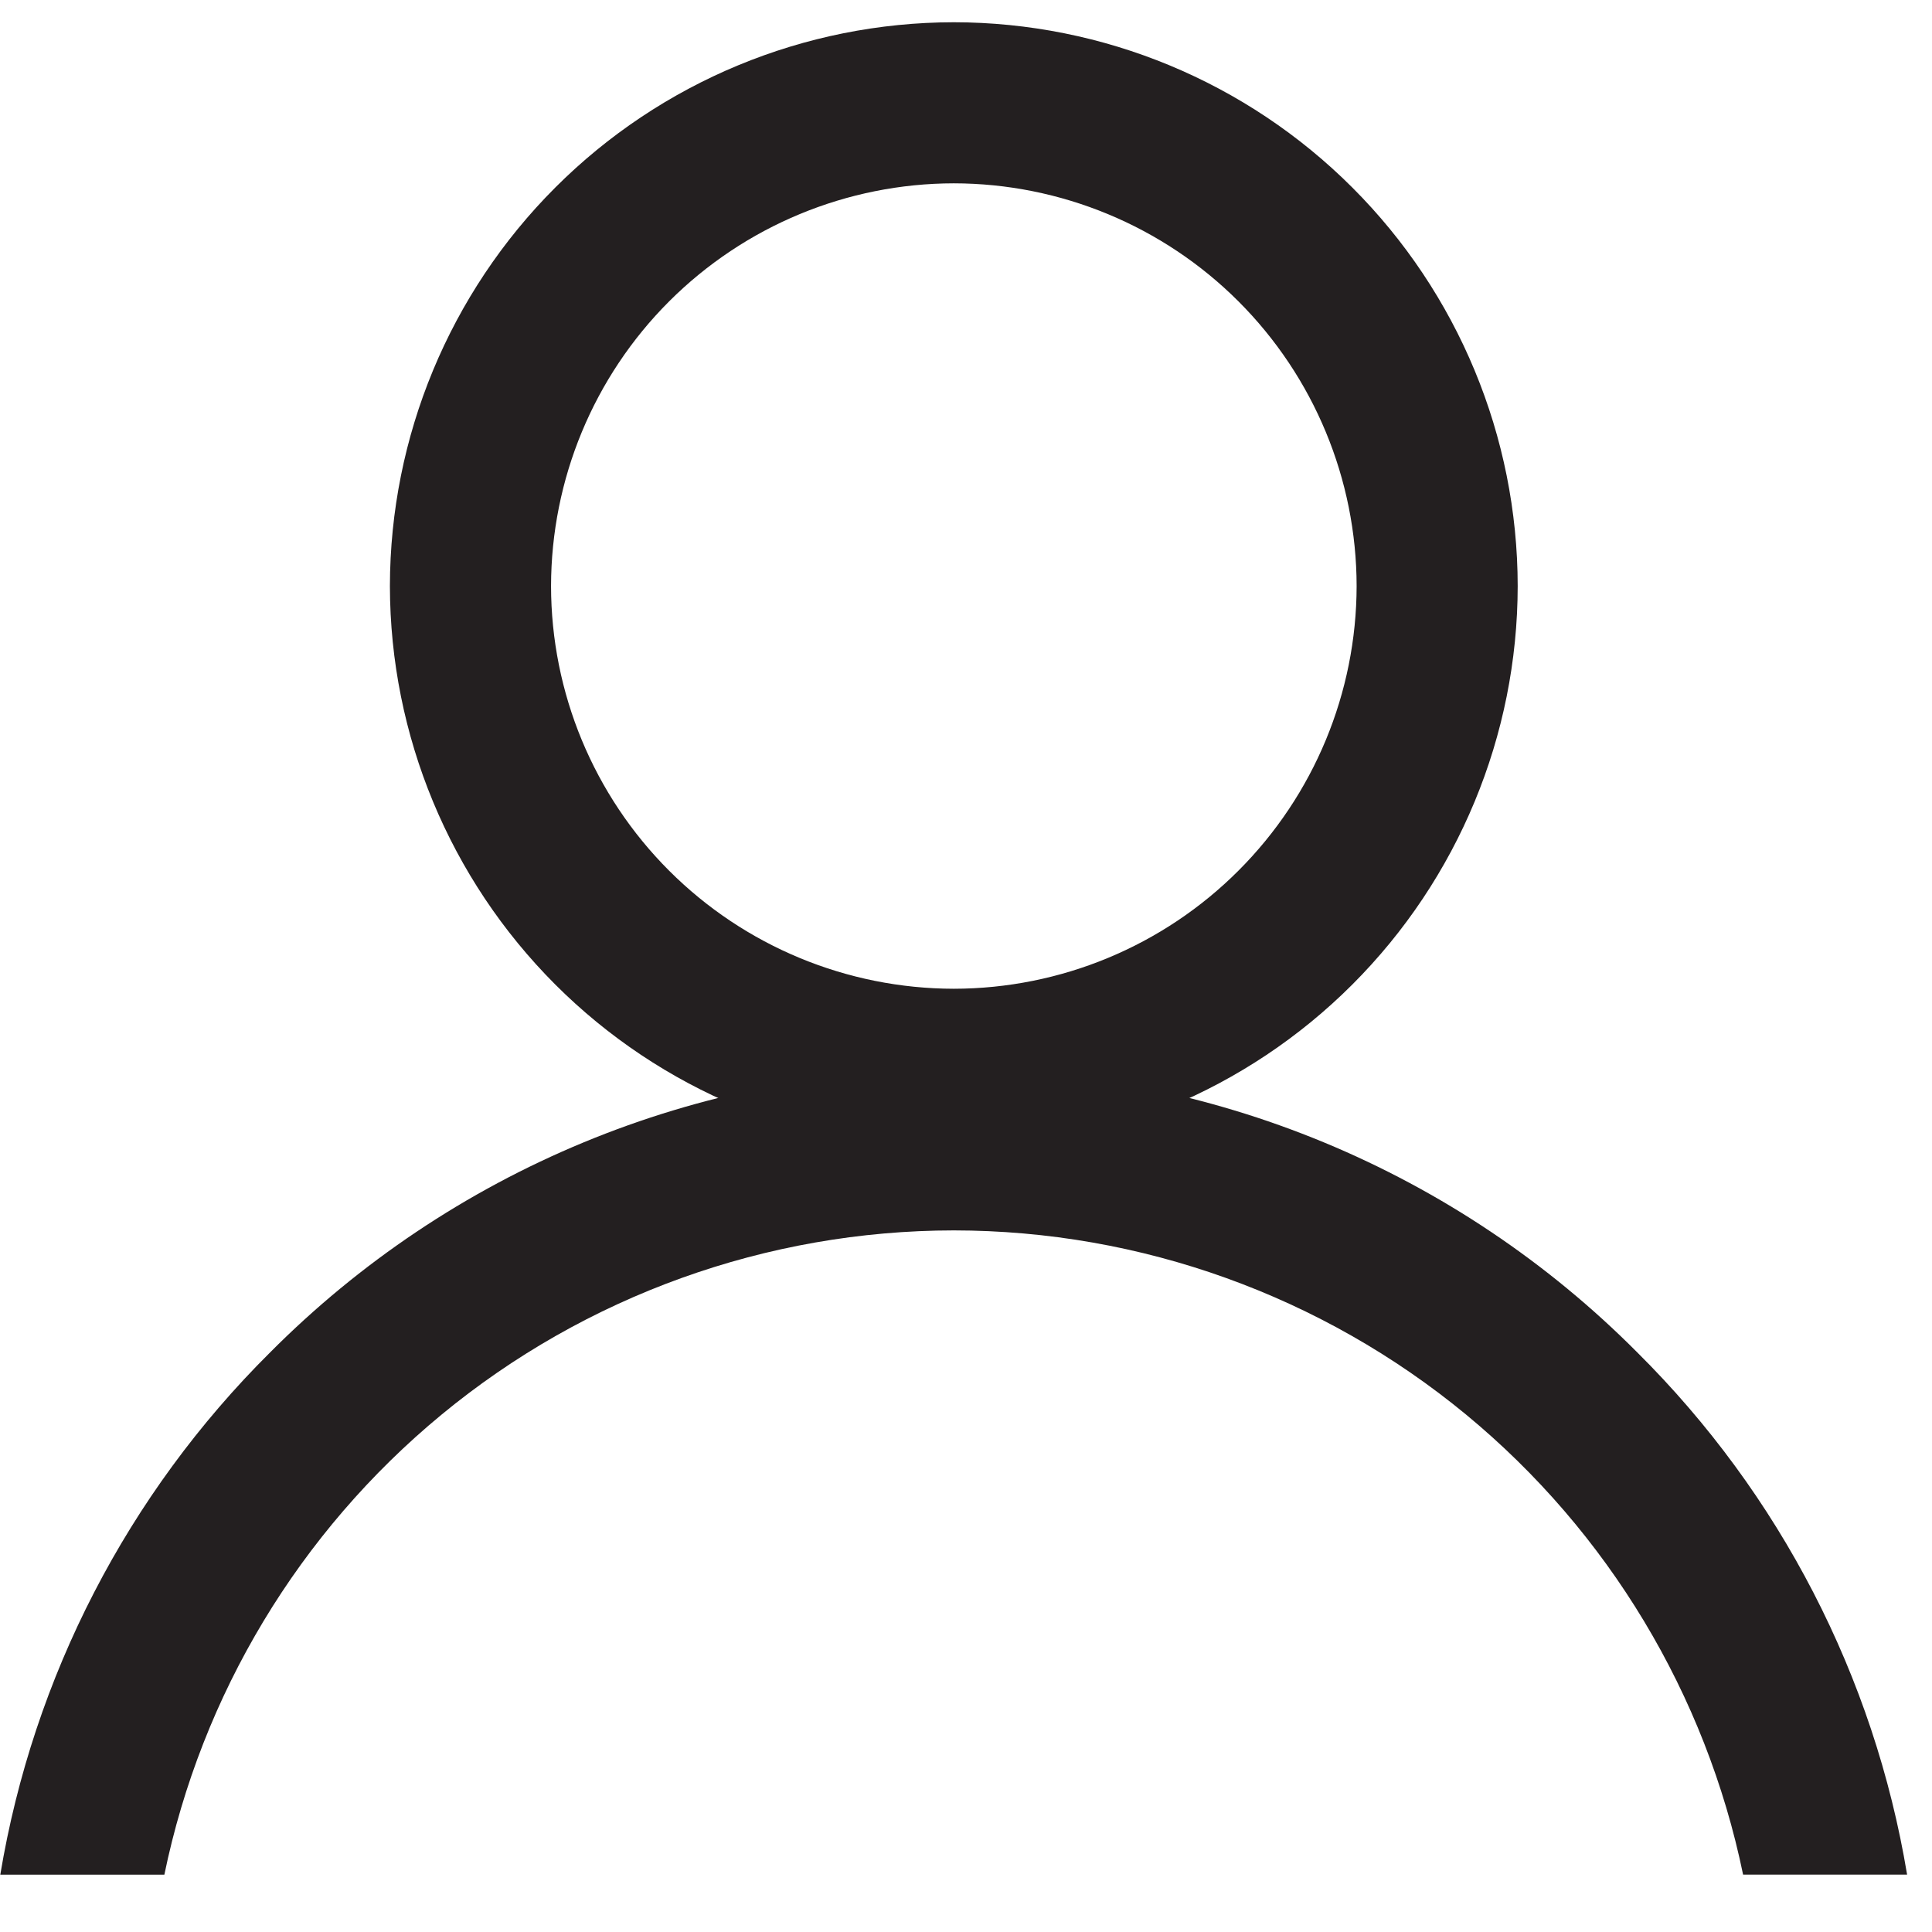 <svg width="27" height="27" viewBox="0 0 27 27" fill="none" xmlns="http://www.w3.org/2000/svg">
<g opacity="1">
<path d="M13.33 16.069C11.24 16.067 9.237 15.236 7.76 13.759C6.283 12.281 5.452 10.279 5.449 8.19C5.452 6.101 6.283 4.098 7.76 2.621C9.237 1.144 11.24 0.313 13.33 0.311C15.419 0.313 17.422 1.144 18.899 2.621C20.377 4.098 21.208 6.101 21.21 8.19C21.208 10.279 20.377 12.281 18.899 13.759C17.422 15.236 15.419 16.067 13.33 16.069ZM13.33 2.562C11.837 2.564 10.407 3.157 9.351 4.212C8.296 5.267 7.703 6.698 7.701 8.19C7.702 9.682 8.296 11.113 9.351 12.168C10.406 13.223 11.837 13.816 13.33 13.818C14.822 13.816 16.253 13.223 17.308 12.167C18.363 11.112 18.957 9.682 18.959 8.19C18.957 6.698 18.363 5.267 17.308 4.212C16.253 3.157 14.822 2.564 13.33 2.562Z" fill="#231F20"/>
<path d="M2.297 26.199H0.004C0.465 23.431 1.784 20.878 3.775 18.9C5.027 17.642 6.516 16.644 8.156 15.965C9.796 15.286 11.555 14.939 13.33 14.943C15.104 14.939 16.862 15.286 18.502 15.965C20.141 16.644 21.63 17.642 22.881 18.9C24.872 20.877 26.192 23.43 26.652 26.198H24.36C23.84 23.678 22.475 21.41 20.491 19.771C18.475 18.108 15.944 17.197 13.33 17.195C10.716 17.197 8.184 18.108 6.168 19.772C4.183 21.411 2.817 23.679 2.297 26.199Z" fill="#231F20"/>
</g>
</svg>
